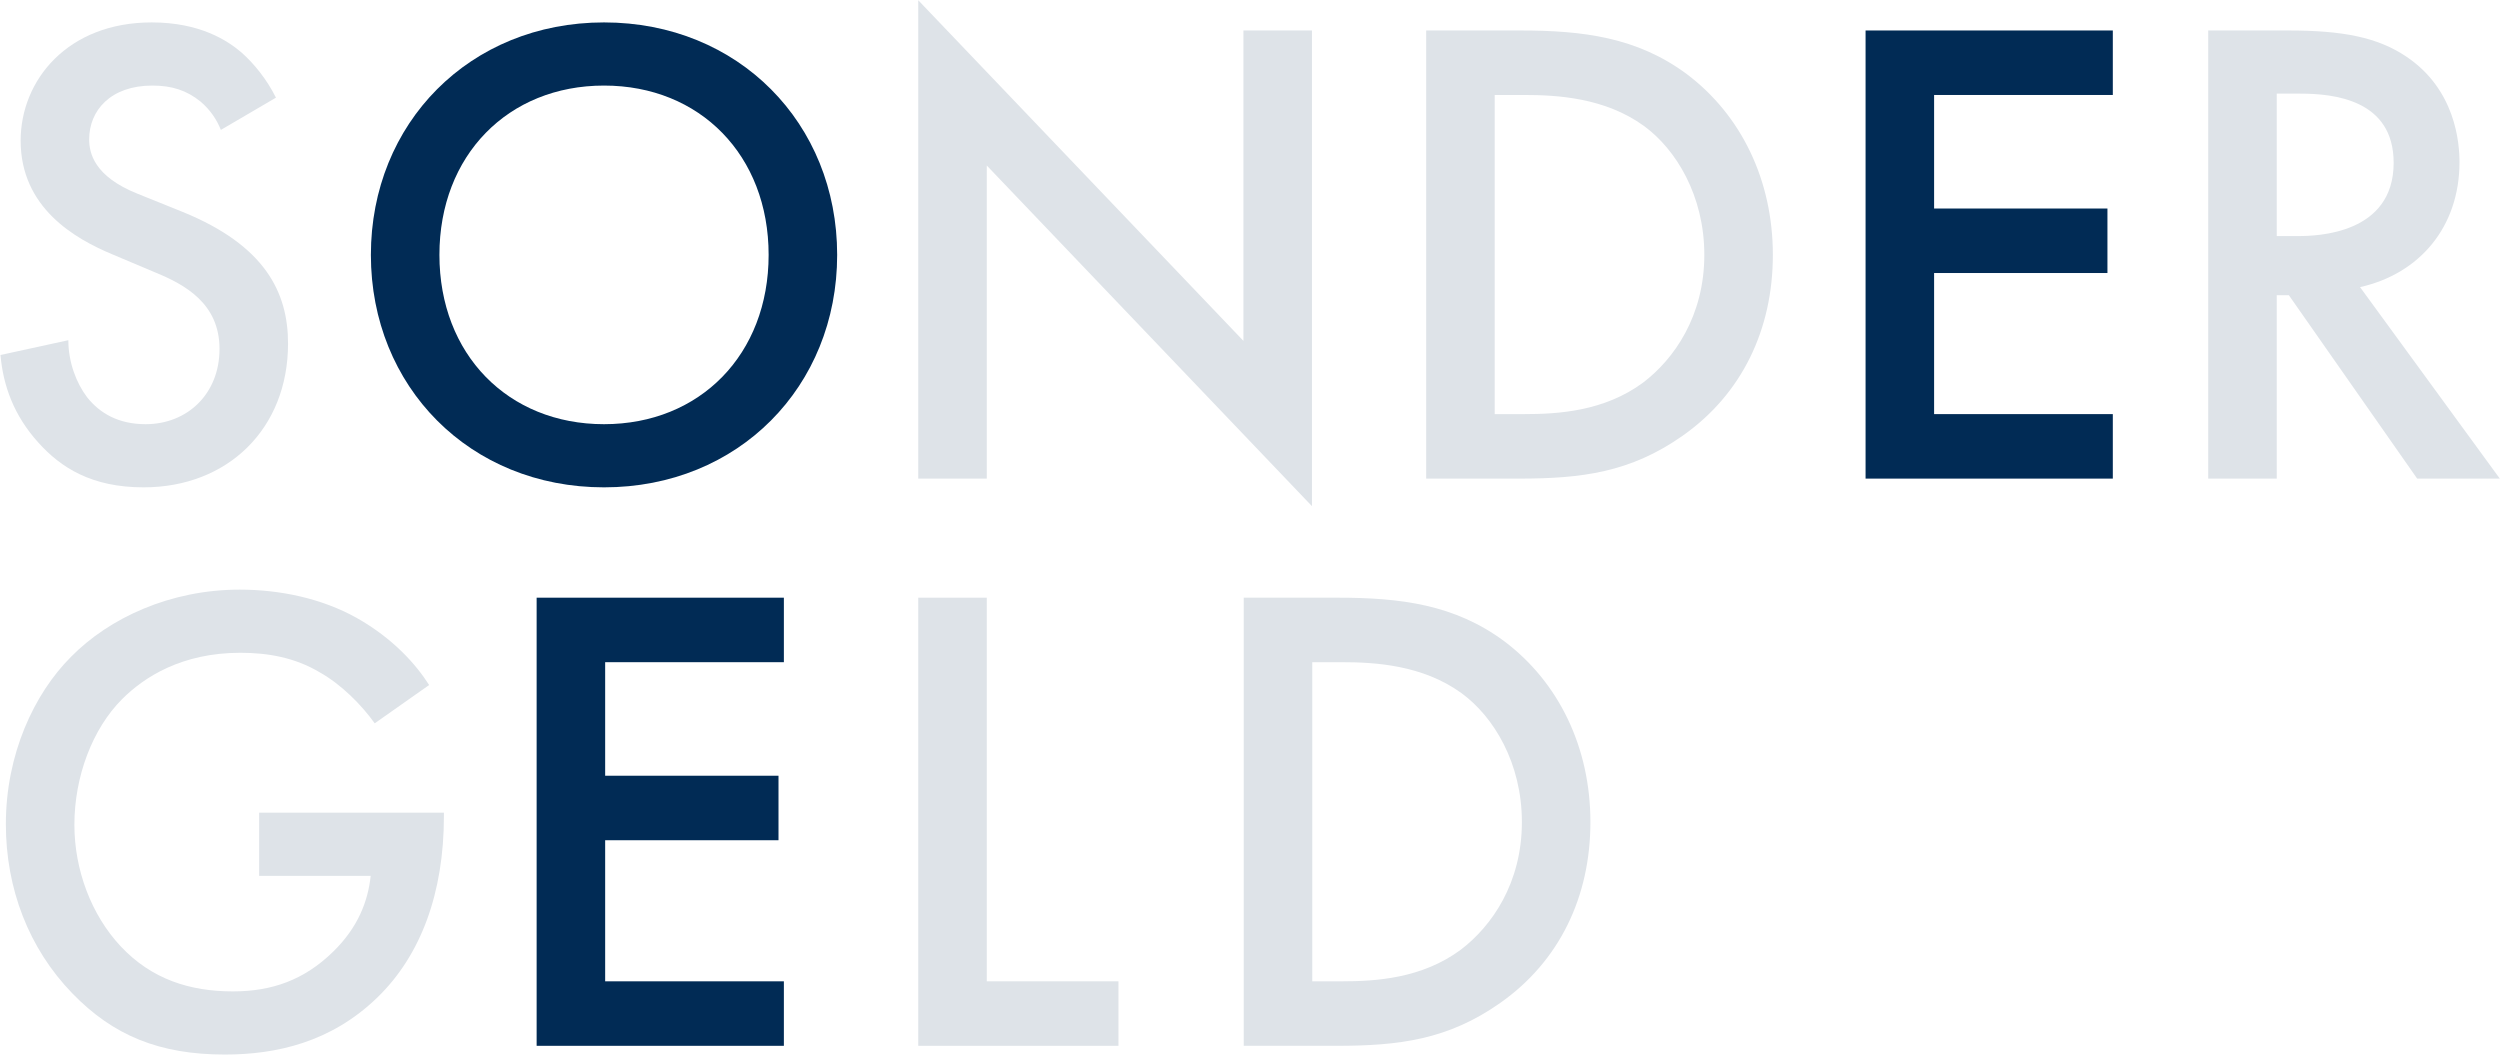 <?xml version="1.0" encoding="UTF-8" standalone="no"?>
<!DOCTYPE svg PUBLIC "-//W3C//DTD SVG 1.1//EN" "http://www.w3.org/Graphics/SVG/1.1/DTD/svg11.dtd">
<svg width="100%" height="100%" viewBox="0 0 215 91" version="1.1" xmlns="http://www.w3.org/2000/svg" xmlns:xlink="http://www.w3.org/1999/xlink" xml:space="preserve" xmlns:serif="http://www.serif.com/" style="fill-rule:evenodd;clip-rule:evenodd;stroke-linejoin:round;stroke-miterlimit:2;">
    <g transform="matrix(1,0,0,1,-504.513,-63.349)">
        <g transform="matrix(1,0,0,1,252.725,0)">
            <g transform="matrix(4.815,0,0,4.815,-803.074,-451.002)">
                <path d="M224.007,108.567C223.839,108.231 223.611,107.955 223.395,107.763C223.143,107.547 222.651,107.223 221.787,107.223C220.287,107.223 219.447,108.255 219.447,109.335C219.447,110.535 220.419,111.087 221.079,111.363L221.847,111.687C222.375,111.903 222.999,112.239 222.999,113.055C222.999,113.859 222.423,114.399 221.679,114.399C221.199,114.399 220.863,114.207 220.635,113.919C220.443,113.667 220.299,113.295 220.299,112.899L219.087,113.163C219.135,113.715 219.327,114.243 219.759,114.723C220.167,115.179 220.719,115.527 221.643,115.527C223.143,115.527 224.223,114.483 224.223,112.959C224.223,112.047 223.815,111.207 222.339,110.607L221.535,110.283C220.755,109.971 220.671,109.551 220.671,109.311C220.671,108.795 221.055,108.351 221.799,108.351C222.147,108.351 222.411,108.435 222.663,108.639C222.843,108.795 222.951,108.963 223.023,109.143L224.007,108.567Z" style="fill:rgb(222,227,232);fill-rule:nonzero;"/>
            </g>
            <g transform="matrix(4.815,0,0,4.815,-802.074,-451.002)">
                <path d="M229.659,107.223C227.259,107.223 225.495,109.023 225.495,111.375C225.495,113.727 227.259,115.527 229.659,115.527C232.059,115.527 233.823,113.727 233.823,111.375C233.823,109.023 232.059,107.223 229.659,107.223ZM229.659,114.399C227.943,114.399 226.719,113.151 226.719,111.375C226.719,109.599 227.943,108.351 229.659,108.351C231.375,108.351 232.599,109.599 232.599,111.375C232.599,113.151 231.375,114.399 229.659,114.399Z" style="fill:rgb(1,43,85);fill-rule:nonzero;"/>
            </g>
            <g transform="matrix(4.815,0,0,4.815,-803.074,-451.002)">
                <path d="M236.703,115.371L236.703,109.779L242.511,115.863L242.511,107.367L241.287,107.367L241.287,112.911L235.479,106.827L235.479,115.371L236.703,115.371Z" style="fill:rgb(222,227,232);fill-rule:nonzero;"/>
            </g>
            <g transform="matrix(4.815,0,0,4.815,-803.074,-451.002)">
                <path d="M244.551,107.367L244.551,115.371L246.207,115.371C247.323,115.371 248.199,115.263 249.135,114.603C250.191,113.859 250.743,112.707 250.743,111.375C250.743,110.043 250.179,108.879 249.207,108.147C248.319,107.487 247.347,107.367 246.231,107.367L244.551,107.367ZM245.775,108.519L246.303,108.519C246.891,108.519 247.743,108.567 248.439,109.071C249.015,109.491 249.519,110.319 249.519,111.375C249.519,112.467 248.979,113.235 248.427,113.655C247.731,114.171 246.903,114.219 246.303,114.219L245.775,114.219L245.775,108.519Z" style="fill:rgb(222,227,232);fill-rule:nonzero;"/>
            </g>
            <g transform="matrix(4.815,0,0,4.815,-803.074,-451.002)">
                <path d="M256.815,107.367L252.399,107.367L252.399,115.371L256.815,115.371L256.815,114.219L253.623,114.219L253.623,111.699L256.719,111.699L256.719,110.547L253.623,110.547L253.623,108.519L256.815,108.519L256.815,107.367Z" style="fill:rgb(1,43,85);fill-rule:nonzero;"/>
            </g>
            <g transform="matrix(4.815,0,0,4.815,-803.074,-451.002)">
                <path d="M258.519,107.367L258.519,115.371L259.743,115.371L259.743,112.095L259.959,112.095L262.251,115.371L263.727,115.371L261.231,111.951C262.299,111.711 263.007,110.871 263.007,109.719C263.007,109.371 262.935,108.423 262.059,107.835C261.543,107.487 260.919,107.367 259.947,107.367L258.519,107.367ZM259.743,108.495L260.163,108.495C260.763,108.495 261.831,108.603 261.831,109.731C261.831,111.003 260.463,111.039 260.127,111.039L259.743,111.039L259.743,108.495Z" style="fill:rgb(222,227,232);fill-rule:nonzero;"/>
            </g>
            <g transform="matrix(4.815,0,0,4.815,-803.074,-460.002)">
                <path d="M223.707,124.335L225.699,124.335C225.651,124.791 225.471,125.259 225.027,125.691C224.511,126.195 223.935,126.399 223.239,126.399C222.471,126.399 221.787,126.183 221.235,125.595C220.707,125.031 220.407,124.227 220.407,123.423C220.407,122.559 220.731,121.707 221.259,121.179C221.655,120.783 222.327,120.351 223.371,120.351C223.863,120.351 224.343,120.435 224.787,120.699C225.171,120.915 225.531,121.275 225.771,121.611L226.743,120.927C226.515,120.567 226.107,120.099 225.447,119.727C224.823,119.379 224.079,119.223 223.359,119.223C222.123,119.223 221.031,119.727 220.347,120.423C219.687,121.083 219.183,122.163 219.183,123.411C219.183,124.563 219.591,125.631 220.371,126.435C221.103,127.191 221.931,127.527 223.095,127.527C224.007,127.527 224.991,127.311 225.819,126.507C226.599,125.751 227.007,124.635 227.007,123.267L227.007,123.207L223.707,123.207L223.707,124.335Z" style="fill:rgb(222,227,232);fill-rule:nonzero;"/>
            </g>
            <g transform="matrix(4.815,0,0,4.815,-803.074,-460.002)">
                <path d="M233.079,119.367L228.663,119.367L228.663,127.371L233.079,127.371L233.079,126.219L229.887,126.219L229.887,123.699L232.983,123.699L232.983,122.547L229.887,122.547L229.887,120.519L233.079,120.519L233.079,119.367Z" style="fill:rgb(1,43,85);fill-rule:nonzero;"/>
            </g>
            <g transform="matrix(4.815,0,0,4.815,-799.723,-460.002)">
                <path d="M234.783,119.367L234.783,127.371L238.359,127.371L238.359,126.219L236.007,126.219L236.007,119.367L234.783,119.367Z" style="fill:rgb(222,227,232);fill-rule:nonzero;"/>
            </g>
            <g transform="matrix(4.815,0,0,4.815,-795.074,-460.002)">
                <path d="M239.631,119.367L239.631,127.371L241.287,127.371C242.403,127.371 243.279,127.263 244.215,126.603C245.271,125.859 245.823,124.707 245.823,123.375C245.823,122.043 245.259,120.879 244.287,120.147C243.399,119.487 242.427,119.367 241.311,119.367L239.631,119.367ZM240.855,120.519L241.383,120.519C241.971,120.519 242.823,120.567 243.519,121.071C244.095,121.491 244.599,122.319 244.599,123.375C244.599,124.467 244.059,125.235 243.507,125.655C242.811,126.171 241.983,126.219 241.383,126.219L240.855,126.219L240.855,120.519Z" style="fill:rgb(222,227,232);fill-rule:nonzero;"/>
            </g>
        </g>
    </g>
</svg>
